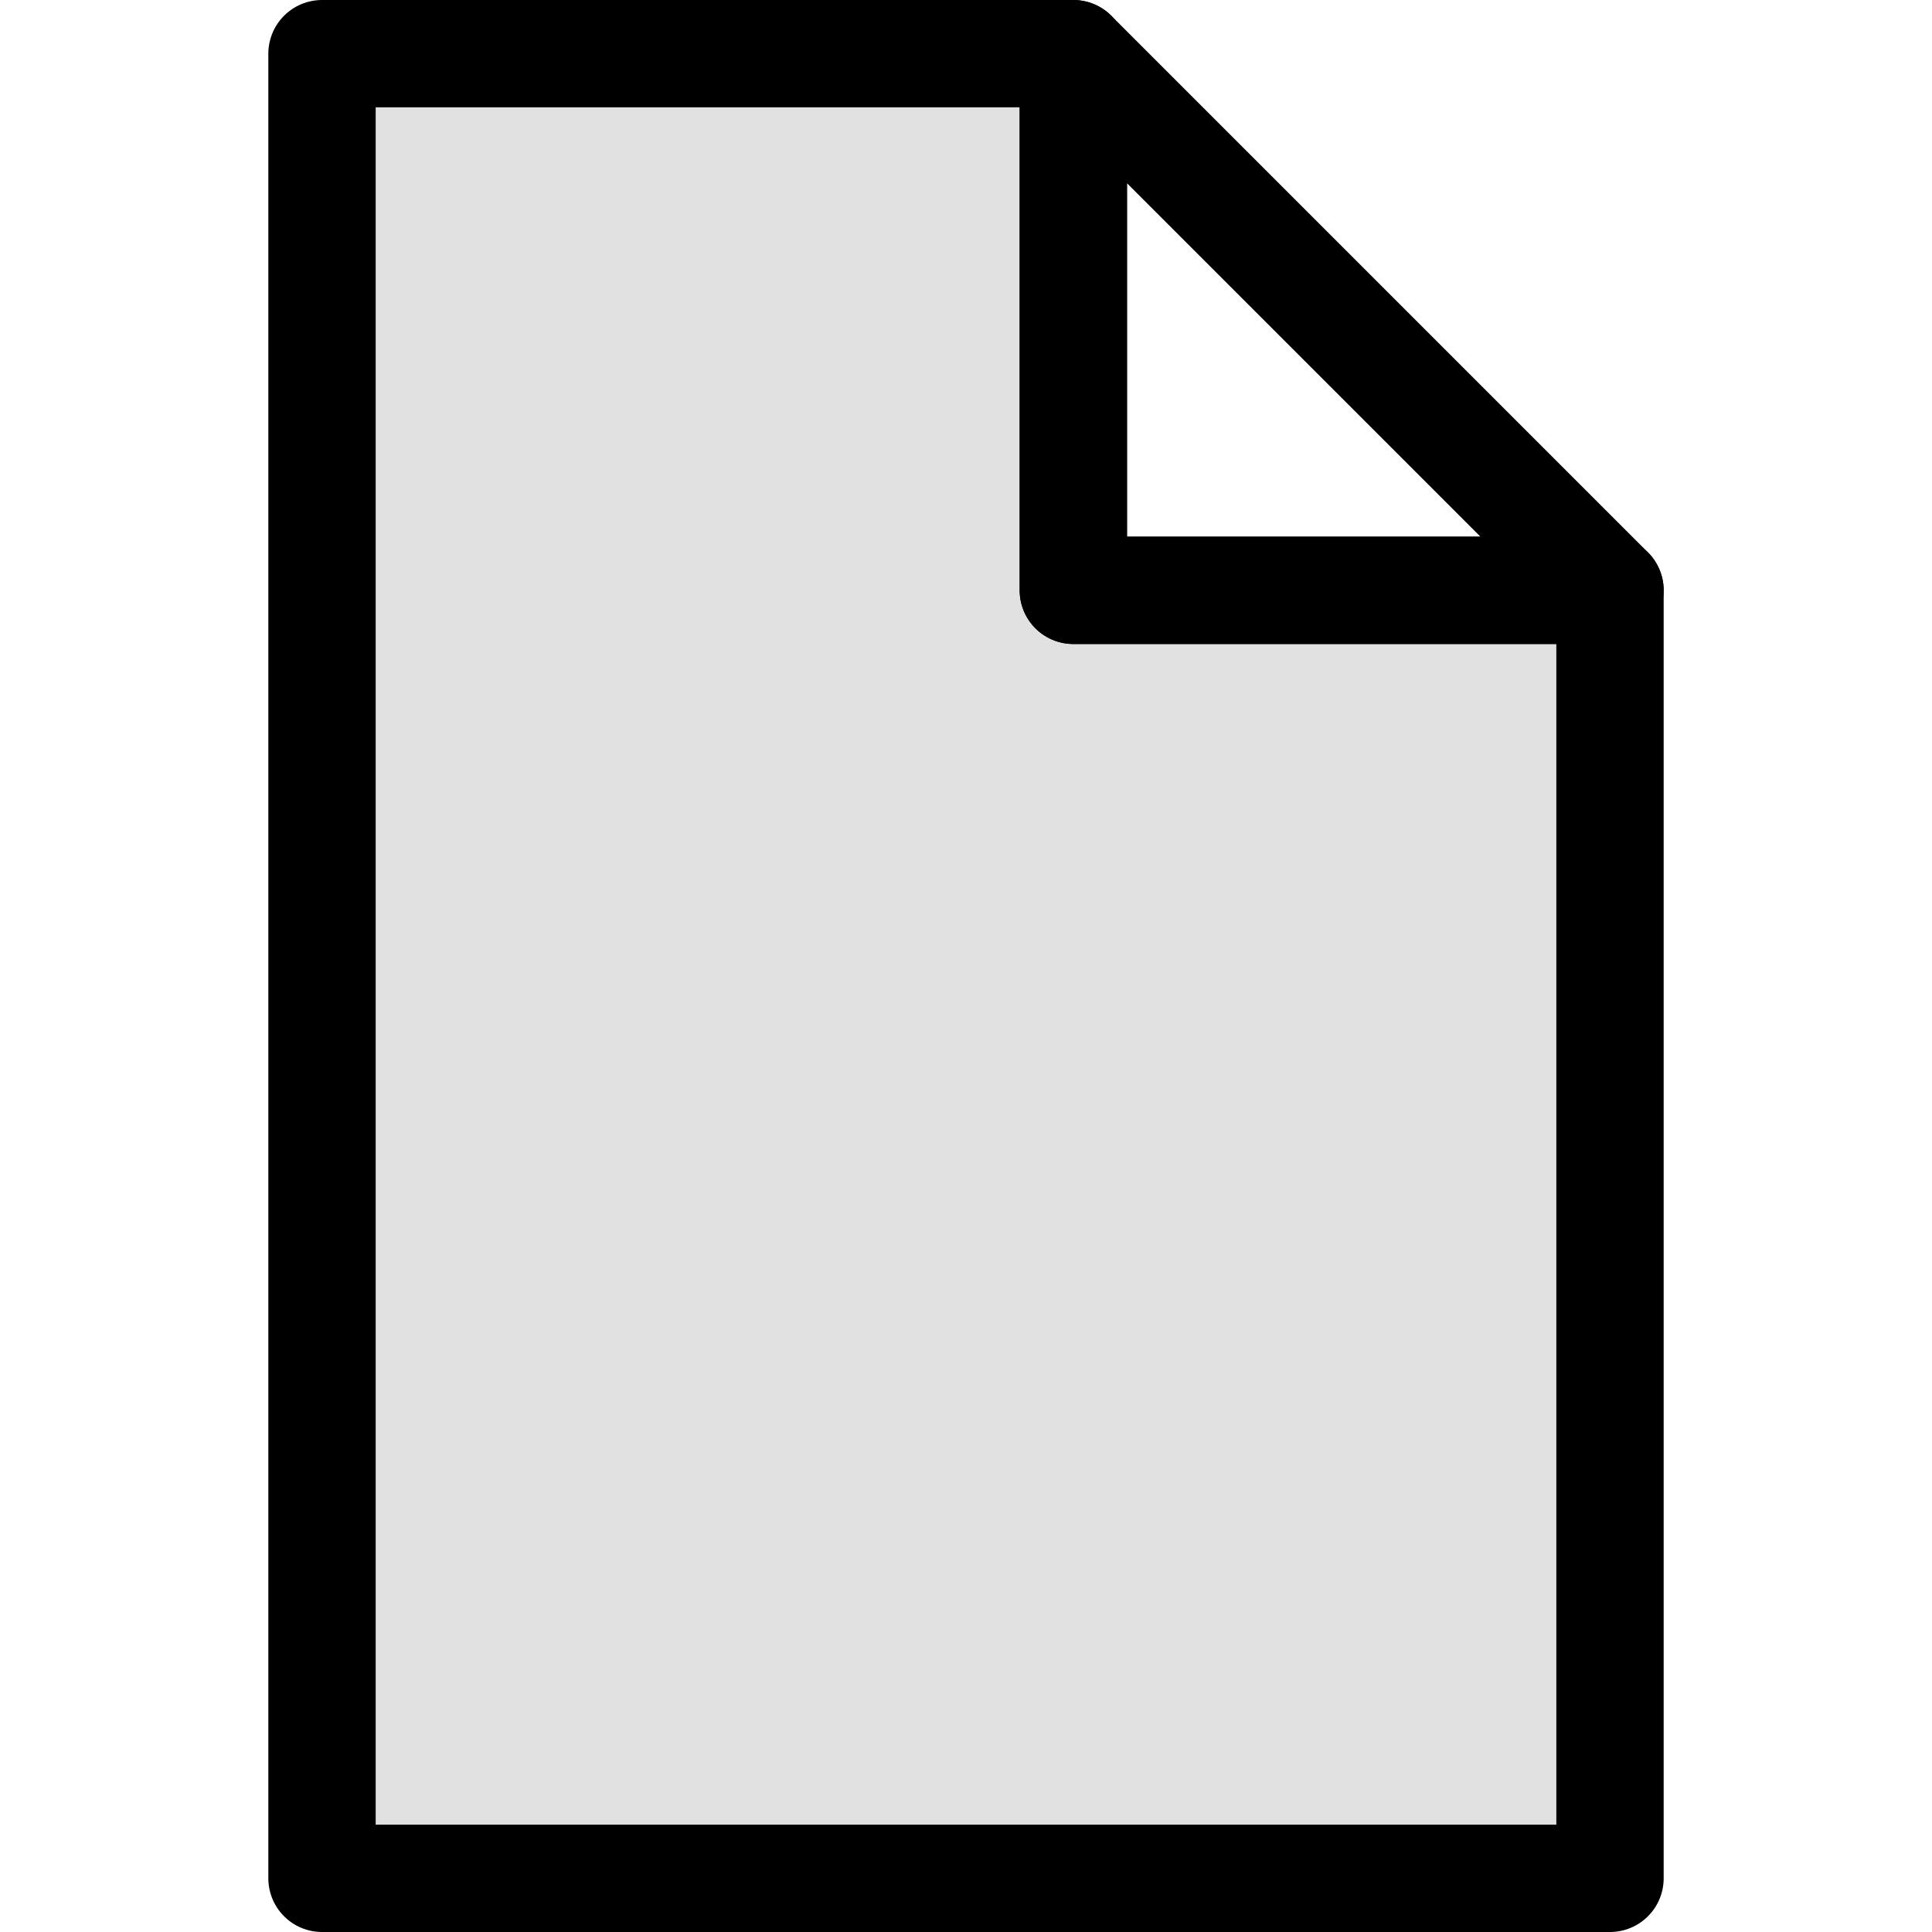 <?xml version="1.0" encoding="utf-8"?>
<!-- Generator: Adobe Illustrator 18.1.0, SVG Export Plug-In . SVG Version: 6.00 Build 0)  -->
<!DOCTYPE svg PUBLIC "-//W3C//DTD SVG 1.1//EN" "http://www.w3.org/Graphics/SVG/1.1/DTD/svg11.dtd">
<svg version="1.1" id="Layer_1" xmlns="http://www.w3.org/2000/svg" xmlns:xlink="http://www.w3.org/1999/xlink" x="0px" y="0px"
	 viewBox="0 0 36 36" enable-background="new 0 0 36 36" xml:space="preserve">
<polygon fill-opacity="0.12" stroke="#000000" stroke-width="2" stroke-linejoin="round" stroke-miterlimit="10" points="20,11 
	20,1 6,1 6,35 30,35 30,11 "/>
<polygon fill="none" stroke="#000000" stroke-width="2" stroke-linejoin="round" stroke-miterlimit="10" points="30,11 20,11 20,1 
	"/>
</svg>
